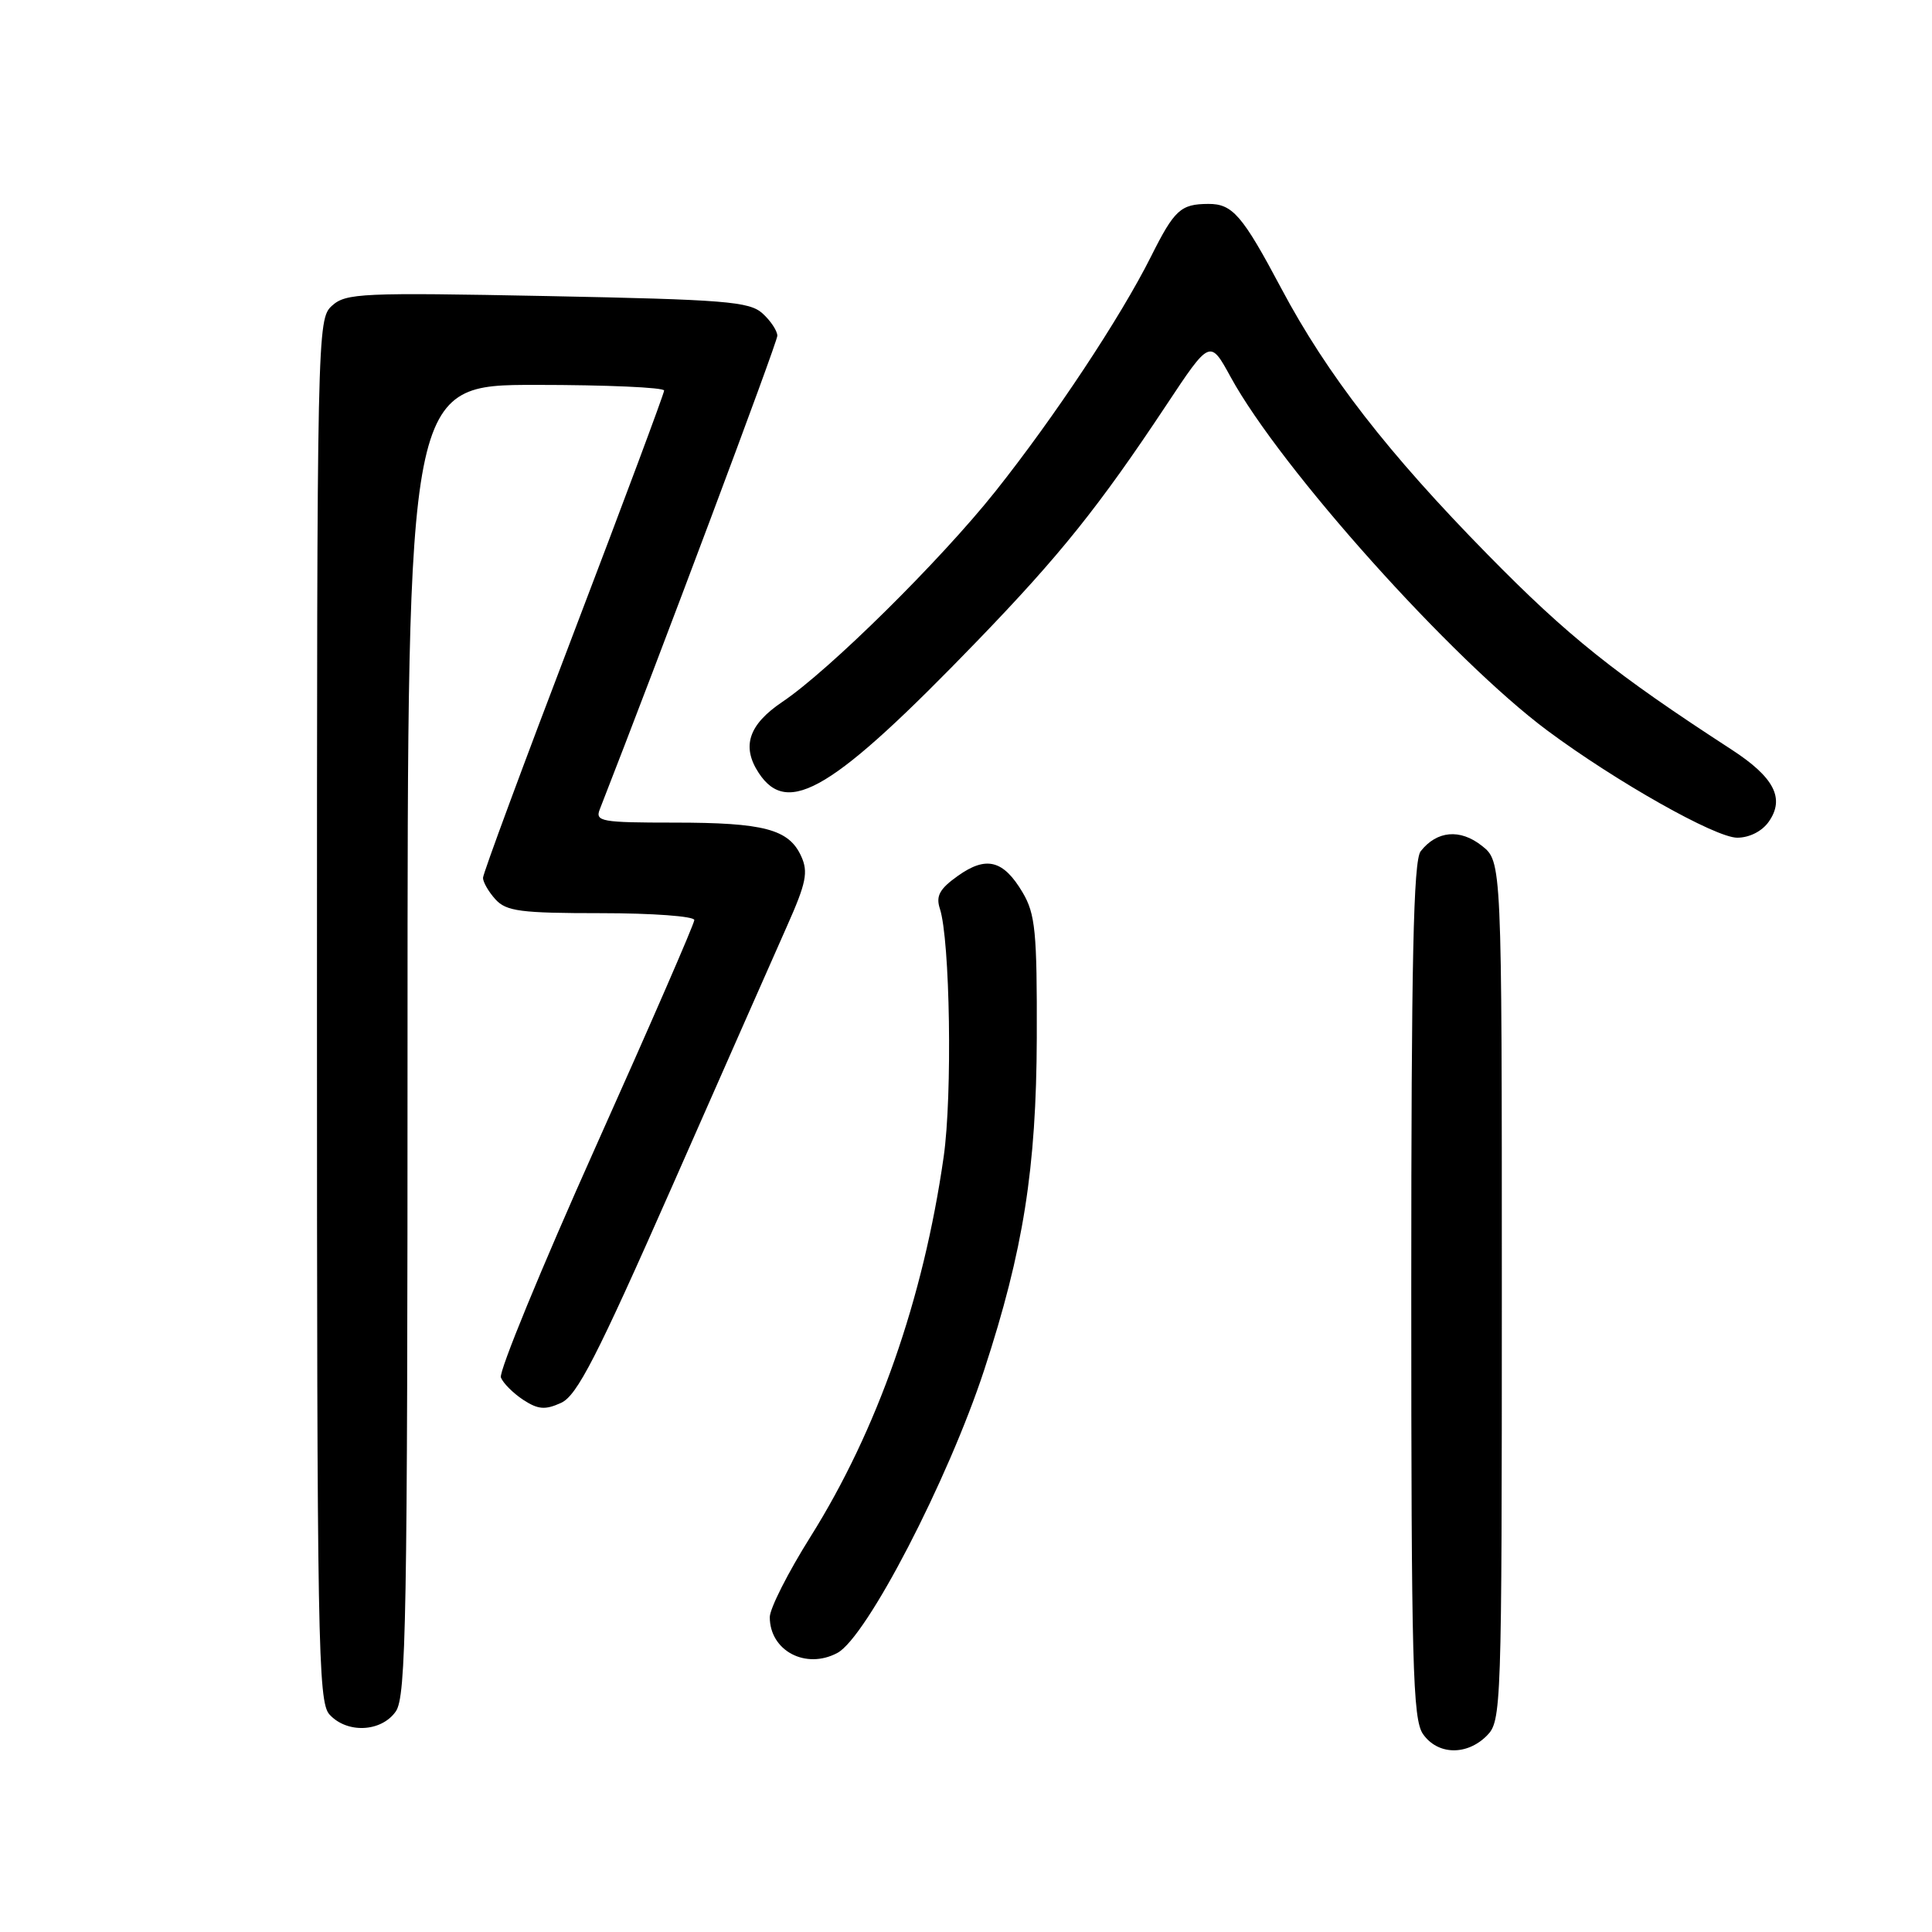 <?xml version="1.0" encoding="UTF-8" standalone="no"?>
<!DOCTYPE svg PUBLIC "-//W3C//DTD SVG 1.1//EN" "http://www.w3.org/Graphics/SVG/1.1/DTD/svg11.dtd" >
<svg xmlns="http://www.w3.org/2000/svg" xmlns:xlink="http://www.w3.org/1999/xlink" version="1.1" viewBox="0 0 256 256">
 <g >
 <path fill="currentColor"
d=" M 197.00 230.00 C 198.95 228.05 199.00 226.67 199.00 171.07 C 199.00 114.15 199.00 114.15 196.34 112.06 C 193.46 109.79 190.39 110.07 188.25 112.79 C 187.28 114.02 187.00 127.21 187.00 170.97 C 187.00 220.57 187.19 227.83 188.56 229.78 C 190.50 232.55 194.35 232.65 197.00 230.00 Z  M 52.44 226.78 C 53.82 224.81 54.00 214.70 54.00 137.78 C 54.00 51.00 54.00 51.00 71.00 51.00 C 80.35 51.00 88.00 51.34 88.00 51.75 C 87.99 52.16 82.59 66.63 76.00 83.90 C 69.40 101.17 64.00 115.76 64.00 116.32 C 64.00 116.88 64.74 118.17 65.65 119.17 C 67.09 120.75 68.97 121.00 79.65 121.00 C 86.44 121.00 92.00 121.41 92.00 121.91 C 92.00 122.41 86.11 135.94 78.92 151.98 C 71.73 168.03 66.08 181.76 66.37 182.52 C 66.66 183.27 67.99 184.60 69.32 185.48 C 71.30 186.77 72.23 186.85 74.34 185.89 C 76.47 184.92 79.06 179.86 89.10 157.11 C 95.79 141.92 102.63 126.45 104.28 122.72 C 106.83 117.00 107.12 115.55 106.16 113.45 C 104.53 109.87 101.23 109.00 89.33 109.00 C 79.69 109.00 78.84 108.85 79.47 107.25 C 87.37 87.05 103.00 45.38 103.00 44.49 C 103.00 43.84 102.12 42.51 101.04 41.53 C 99.29 39.95 96.10 39.70 72.53 39.23 C 47.93 38.75 45.83 38.84 43.99 40.51 C 42.03 42.28 42.00 43.73 42.00 133.83 C 42.00 217.58 42.14 225.50 43.65 227.17 C 45.97 229.73 50.52 229.52 52.44 226.78 Z  M 110.96 219.02 C 114.82 216.96 125.62 196.14 130.42 181.50 C 135.60 165.69 137.32 154.81 137.38 137.50 C 137.42 123.44 137.19 121.11 135.50 118.25 C 132.95 113.95 130.68 113.38 126.92 116.06 C 124.51 117.77 123.99 118.72 124.53 120.38 C 125.89 124.49 126.21 145.15 125.04 153.29 C 122.34 172.16 116.25 189.52 107.38 203.65 C 104.42 208.36 102.00 213.14 102.00 214.28 C 102.00 218.74 106.77 221.26 110.96 219.02 Z  M 234.37 108.88 C 236.54 105.79 235.09 102.99 229.42 99.31 C 213.94 89.26 207.76 84.32 197.14 73.50 C 183.90 60.02 175.85 49.64 169.79 38.24 C 164.62 28.51 163.32 27.00 160.10 27.02 C 156.44 27.04 155.62 27.79 152.51 34.00 C 148.46 42.08 139.70 55.30 131.88 65.13 C 124.59 74.29 109.86 88.84 103.67 93.00 C 99.20 96.01 98.23 98.90 100.53 102.41 C 104.40 108.32 110.41 104.69 129.53 84.89 C 140.46 73.57 145.61 67.14 154.51 53.73 C 160.33 44.95 160.33 44.95 163.07 49.96 C 169.69 62.07 192.40 87.41 205.07 96.83 C 214.16 103.58 227.30 111.00 230.19 111.00 C 231.80 111.00 233.48 110.15 234.37 108.88 Z "/>
</g>
</svg>